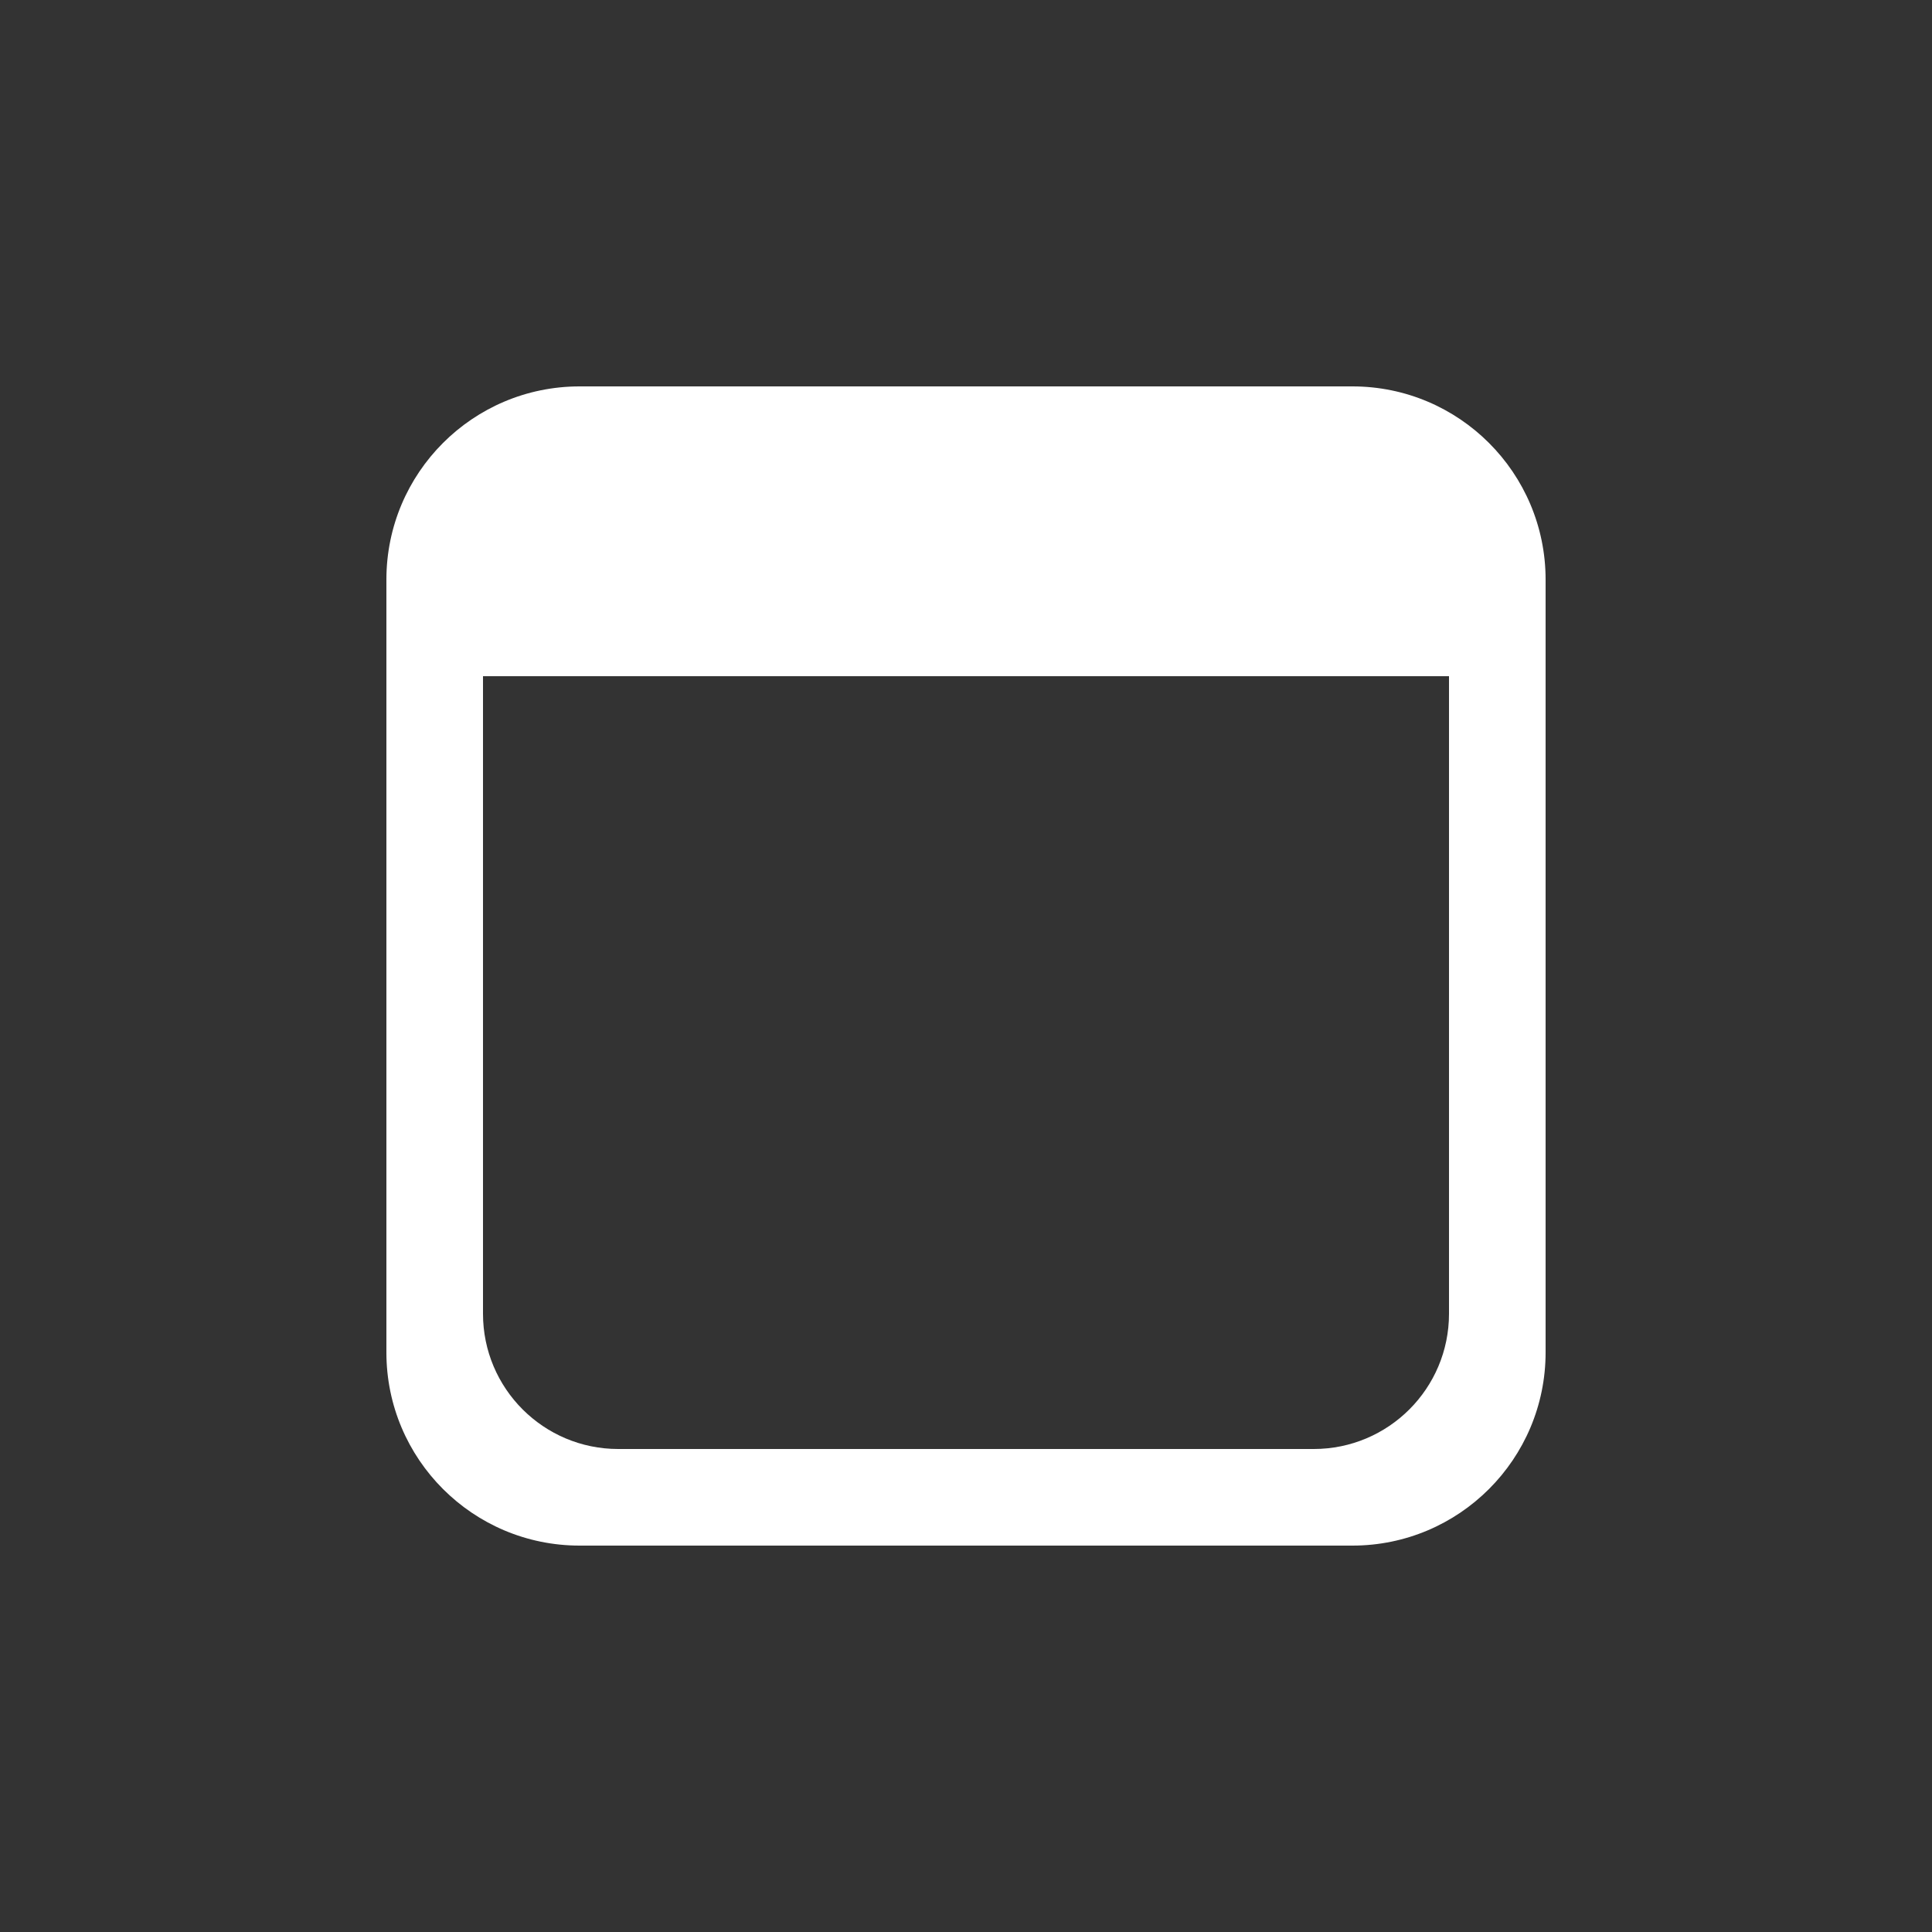 <svg width="100" height="100" viewBox="0 0 100 100" fill="none" xmlns="http://www.w3.org/2000/svg" xmlns:xlink="http://www.w3.org/1999/xlink">
	<rect x="0" y="0" width="100" height="100" fill="#333333" stroke="none"/>
	<desc>
			Created with Pixso.
	</desc>
	<defs>
		<clipPath id="clip123_1890">
			<rect id="maximize" width="100" height="100" fill="white" fill-opacity="0"/>
		</clipPath>
	</defs>
	<rect id="maximize" width="100" height="100" fill="#FFFFFF" fill-opacity="0"/>
	<g clip-path="url(#clip123_1890)">
		<path id="减去顶层" d="M30 20L70 20C75.523 20 80 24.477 80 30L80 70C80 75.523 75.523 80 70 80L30 80C24.477 80 20 75.523 20 70L20 30C20 24.477 24.477 20 30 20ZM68 25L32 25C28.134 25 25 28.134 25 32L25 68C25 71.866 28.134 75 32 75L68 75C71.866 75 75 71.866 75 68L75 32C75 28.134 71.866 25 68 25Z" clip-rule="evenodd" fill="#FFFFFF" fill-opacity="1" fill-rule="evenodd"/>
		<rect id="矩形 7" x="25" y="25" width="51" height="10" fill="#FFFFFF" fill-opacity="1"/>
	</g>
</svg>
